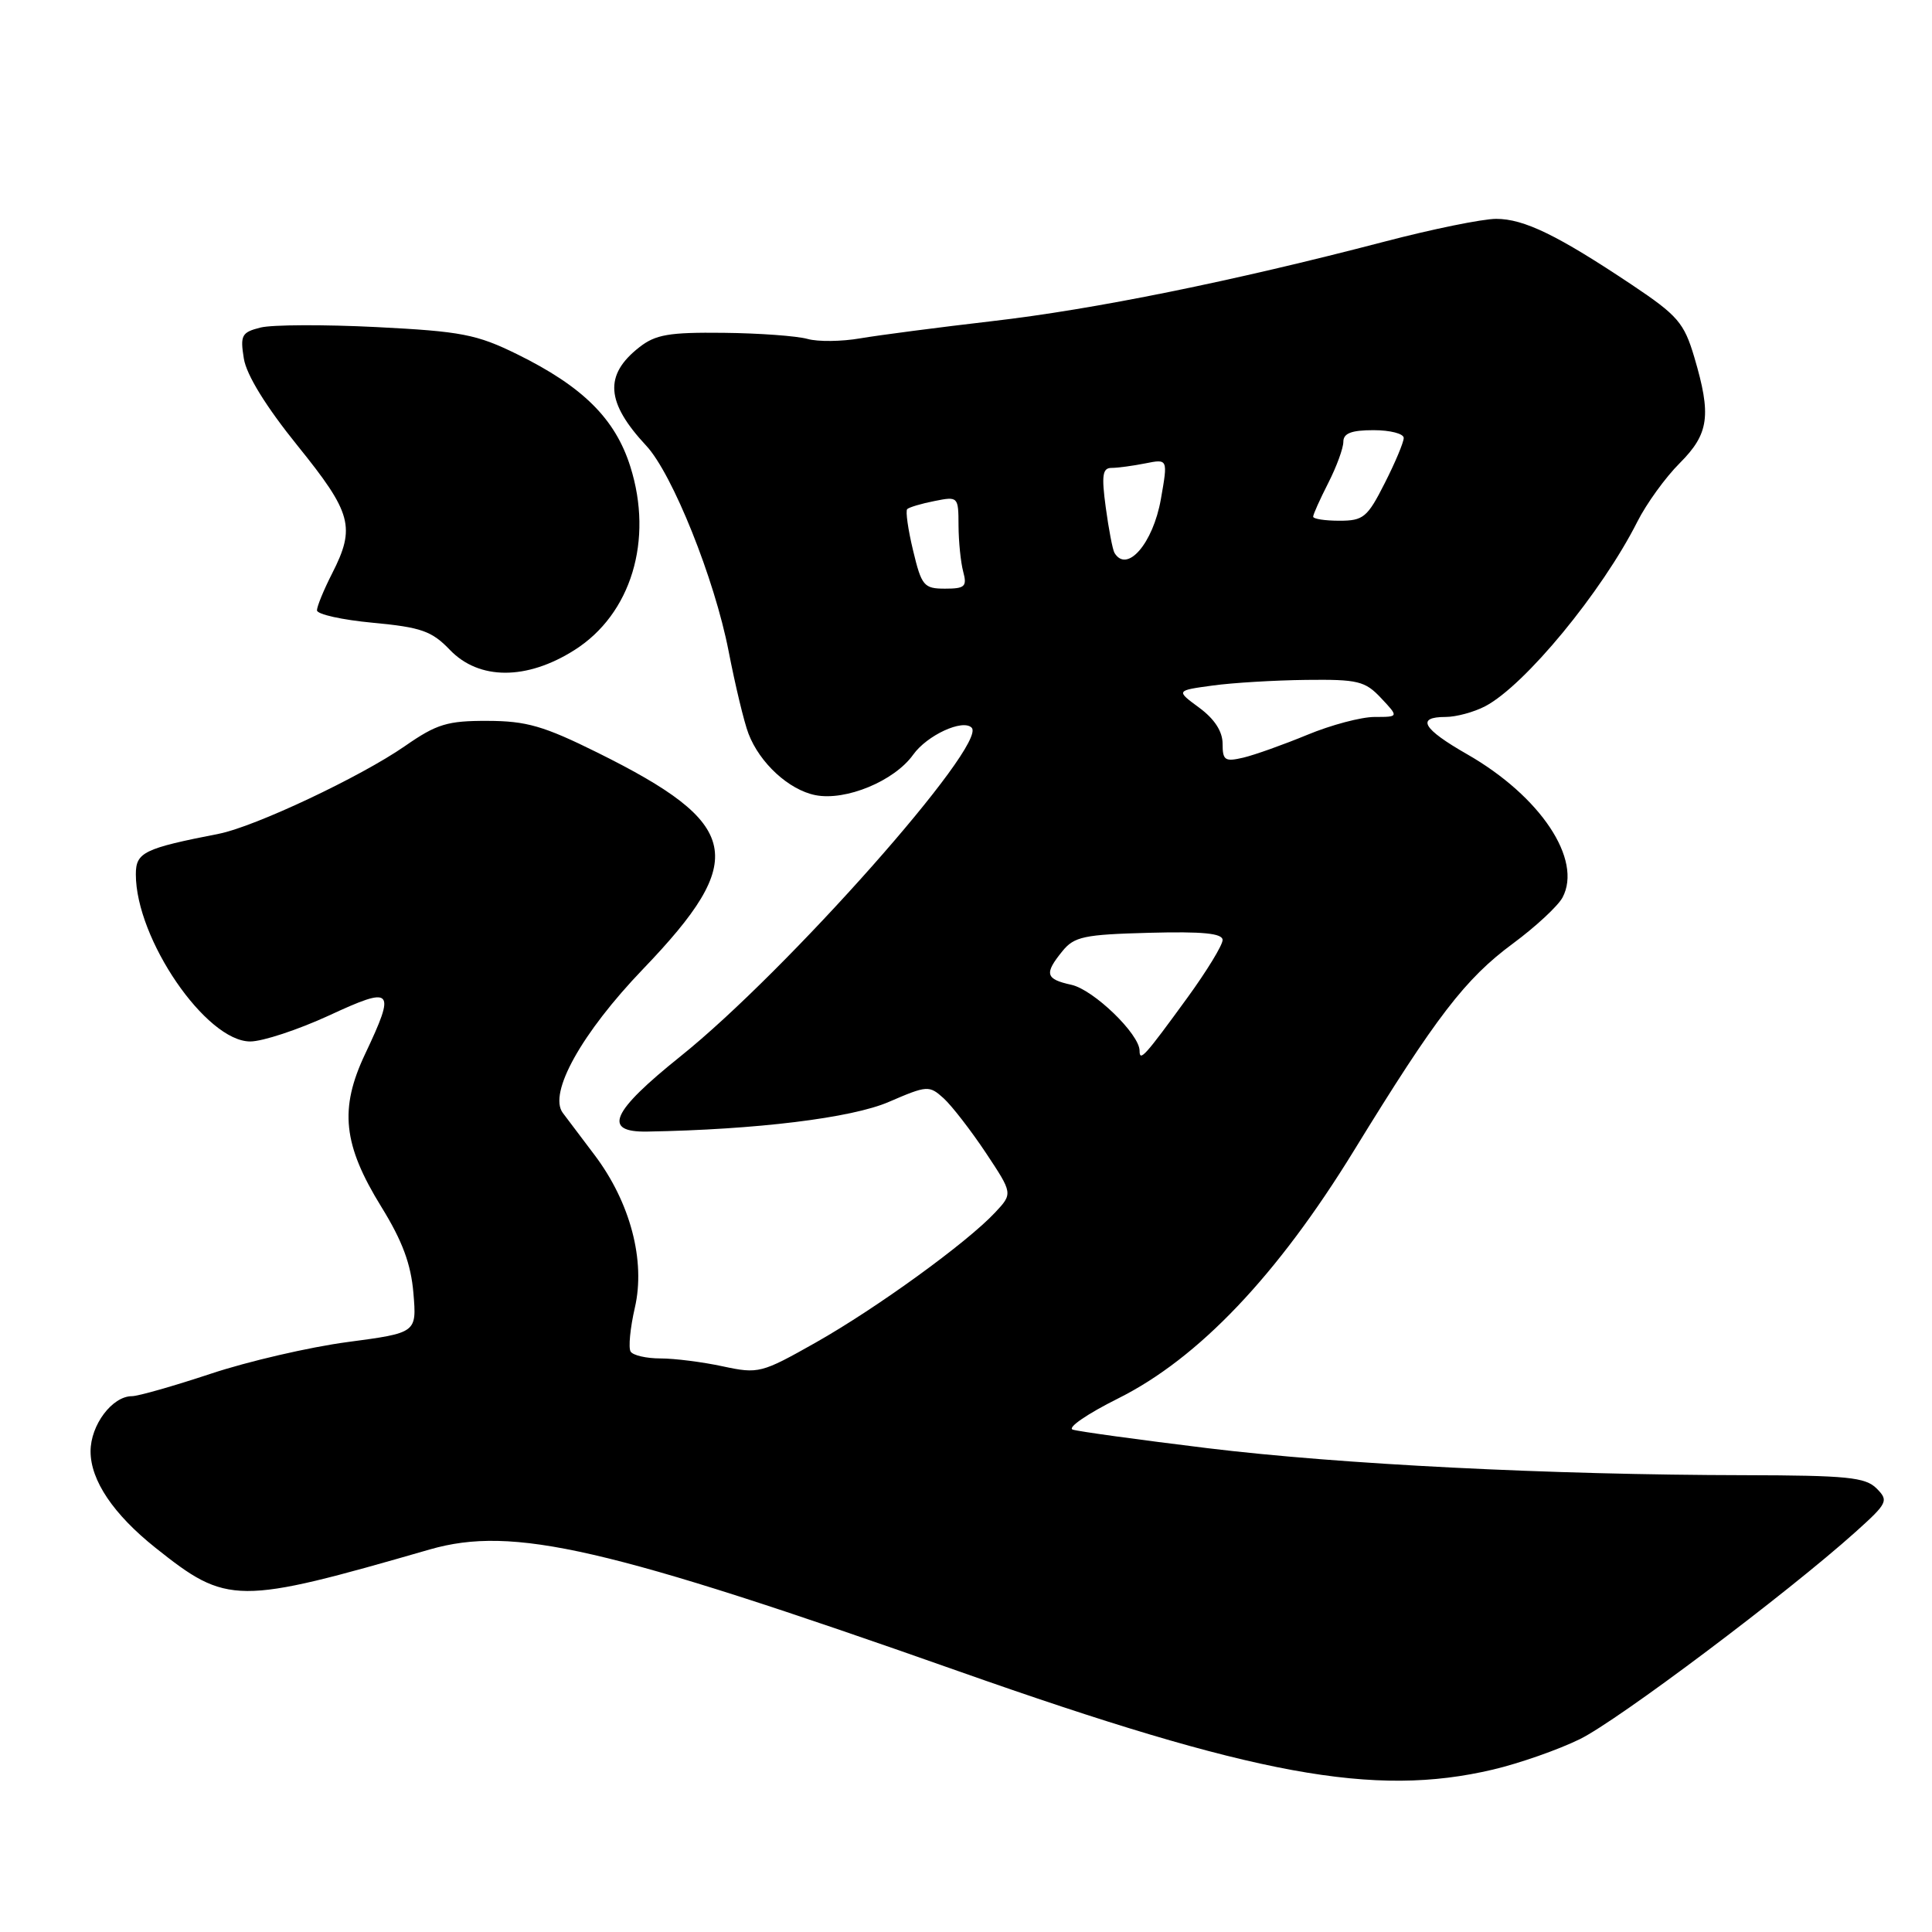 <?xml version="1.0" encoding="UTF-8" standalone="no"?>
<!DOCTYPE svg PUBLIC "-//W3C//DTD SVG 1.1//EN" "http://www.w3.org/Graphics/SVG/1.1/DTD/svg11.dtd" >
<svg xmlns="http://www.w3.org/2000/svg" xmlns:xlink="http://www.w3.org/1999/xlink" version="1.1" viewBox="0 0 256 256">
 <g >
 <path fill="currentColor"
d=" M 197.82 234.48 C 201.30 233.66 206.48 231.85 209.33 230.45 C 214.38 227.98 236.85 211.09 245.87 202.99 C 250.13 199.16 250.28 198.85 248.65 197.22 C 247.17 195.74 244.72 195.50 231.21 195.47 C 205.41 195.43 177.54 194.03 160.00 191.89 C 150.93 190.78 142.89 189.68 142.14 189.43 C 141.39 189.18 144.09 187.33 148.14 185.31 C 158.81 179.99 169.25 169.01 179.43 152.42 C 190.32 134.68 194.15 129.69 200.49 125.01 C 203.49 122.79 206.43 120.06 207.04 118.93 C 209.72 113.91 204.13 105.51 194.40 99.94 C 188.50 96.57 187.60 95.00 191.55 95.00 C 192.95 95.00 195.31 94.36 196.80 93.58 C 202.05 90.82 212.25 78.45 216.95 69.14 C 218.16 66.74 220.69 63.24 222.58 61.36 C 226.46 57.47 226.79 55.04 224.50 47.32 C 223.15 42.78 222.32 41.81 216.25 37.75 C 206.40 31.17 201.94 29.00 198.25 29.00 C 196.45 29.00 189.77 30.36 183.40 32.03 C 163.35 37.27 144.95 41.00 131.50 42.55 C 124.35 43.38 116.47 44.41 114.00 44.83 C 111.53 45.26 108.38 45.30 107.00 44.91 C 105.62 44.52 100.62 44.15 95.88 44.10 C 88.65 44.02 86.86 44.32 84.69 46.03 C 80.02 49.70 80.28 53.32 85.64 59.07 C 89.11 62.80 94.69 76.73 96.54 86.26 C 97.42 90.79 98.60 95.73 99.18 97.22 C 100.67 101.11 104.53 104.66 108.04 105.36 C 112.06 106.16 118.51 103.49 121.00 100.00 C 122.84 97.42 127.57 95.24 128.75 96.42 C 130.92 98.59 104.24 128.71 90.13 140.00 C 80.99 147.33 79.79 150.04 85.75 149.94 C 100.20 149.69 112.86 148.14 117.77 146.01 C 122.87 143.81 123.12 143.80 125.04 145.53 C 126.13 146.53 128.64 149.77 130.62 152.74 C 134.21 158.15 134.21 158.15 131.85 160.67 C 128.11 164.67 116.15 173.34 108.08 177.90 C 100.89 181.96 100.50 182.06 95.78 181.05 C 93.10 180.47 89.38 180.00 87.51 180.00 C 85.64 180.00 83.87 179.59 83.56 179.09 C 83.25 178.59 83.50 175.98 84.12 173.28 C 85.56 167.05 83.52 159.32 78.78 153.04 C 76.97 150.65 75.08 148.14 74.57 147.46 C 72.63 144.85 77.07 136.88 85.21 128.40 C 99.24 113.78 98.27 109.19 79.16 99.72 C 72.06 96.20 69.75 95.53 64.61 95.52 C 59.29 95.50 57.87 95.93 53.67 98.85 C 47.78 102.94 33.77 109.54 29.00 110.48 C 19.04 112.43 18.00 112.94 18.00 115.86 C 18.00 124.42 27.30 138.00 33.16 138.00 C 34.79 138.00 39.48 136.45 43.57 134.57 C 52.12 130.61 52.48 130.99 48.38 139.66 C 44.94 146.93 45.45 151.69 50.54 159.93 C 53.32 164.43 54.46 167.51 54.78 171.35 C 55.22 176.61 55.22 176.61 46.04 177.83 C 41.00 178.50 32.84 180.39 27.92 182.03 C 23.00 183.66 18.30 185.00 17.49 185.00 C 14.87 185.00 12.00 188.82 12.00 192.31 C 12.00 196.16 15.02 200.64 20.60 205.09 C 30.13 212.68 31.37 212.69 56.95 205.31 C 67.97 202.14 80.37 204.99 127.00 221.44 C 166.19 235.27 182.08 238.19 197.82 234.48 Z  M 76.13 86.13 C 83.63 81.38 86.61 71.57 83.52 61.82 C 81.52 55.48 77.22 51.22 68.53 46.94 C 63.16 44.30 61.13 43.91 49.90 43.34 C 42.97 42.99 36.06 43.02 34.53 43.40 C 32.02 44.03 31.81 44.42 32.31 47.51 C 32.66 49.69 35.24 53.87 39.43 59.06 C 46.63 67.98 47.14 69.85 44.00 76.00 C 42.90 78.16 42.00 80.35 42.00 80.87 C 42.00 81.40 45.34 82.14 49.42 82.52 C 55.82 83.12 57.22 83.62 59.61 86.11 C 63.47 90.14 69.80 90.15 76.13 86.13 Z  M 151.00 139.23 C 151.00 137.03 144.91 131.14 141.96 130.49 C 138.53 129.74 138.34 129.03 140.77 126.04 C 142.34 124.10 143.64 123.83 152.27 123.60 C 159.38 123.41 162.00 123.67 162.00 124.56 C 162.00 125.23 159.92 128.64 157.38 132.14 C 151.67 139.99 151.00 140.73 151.00 139.23 Z  M 162.00 98.55 C 162.00 96.92 160.93 95.27 158.91 93.78 C 155.81 91.50 155.81 91.50 160.66 90.84 C 163.32 90.47 168.91 90.14 173.08 90.09 C 179.92 90.01 180.88 90.24 183.00 92.50 C 185.35 95.00 185.35 95.00 182.14 95.00 C 180.38 95.00 176.37 96.06 173.22 97.37 C 170.07 98.67 166.26 100.03 164.75 100.39 C 162.31 100.96 162.00 100.76 162.00 98.55 Z  M 120.99 72.95 C 120.32 70.17 119.97 67.70 120.21 67.46 C 120.45 67.22 122.08 66.73 123.82 66.39 C 126.95 65.76 127.00 65.81 127.01 69.62 C 127.02 71.76 127.30 74.51 127.63 75.75 C 128.16 77.72 127.86 78.00 125.22 78.00 C 122.42 78.00 122.11 77.63 120.99 72.95 Z  M 147.67 73.25 C 147.43 72.84 146.91 70.14 146.52 67.25 C 145.94 62.98 146.09 62.00 147.28 62.00 C 148.09 62.00 150.10 61.73 151.76 61.40 C 154.76 60.80 154.76 60.80 153.82 66.15 C 152.78 72.02 149.32 76.02 147.67 73.25 Z  M 174.00 68.46 C 174.00 68.16 174.90 66.16 176.00 64.00 C 177.10 61.84 178.00 59.39 178.00 58.54 C 178.00 57.41 179.07 57.00 182.00 57.00 C 184.20 57.00 186.00 57.46 186.00 58.03 C 186.00 58.60 184.87 61.30 183.48 64.03 C 181.19 68.56 180.66 69.00 177.48 69.00 C 175.57 69.00 174.00 68.76 174.00 68.46 Z "/>
</g>
</svg>
